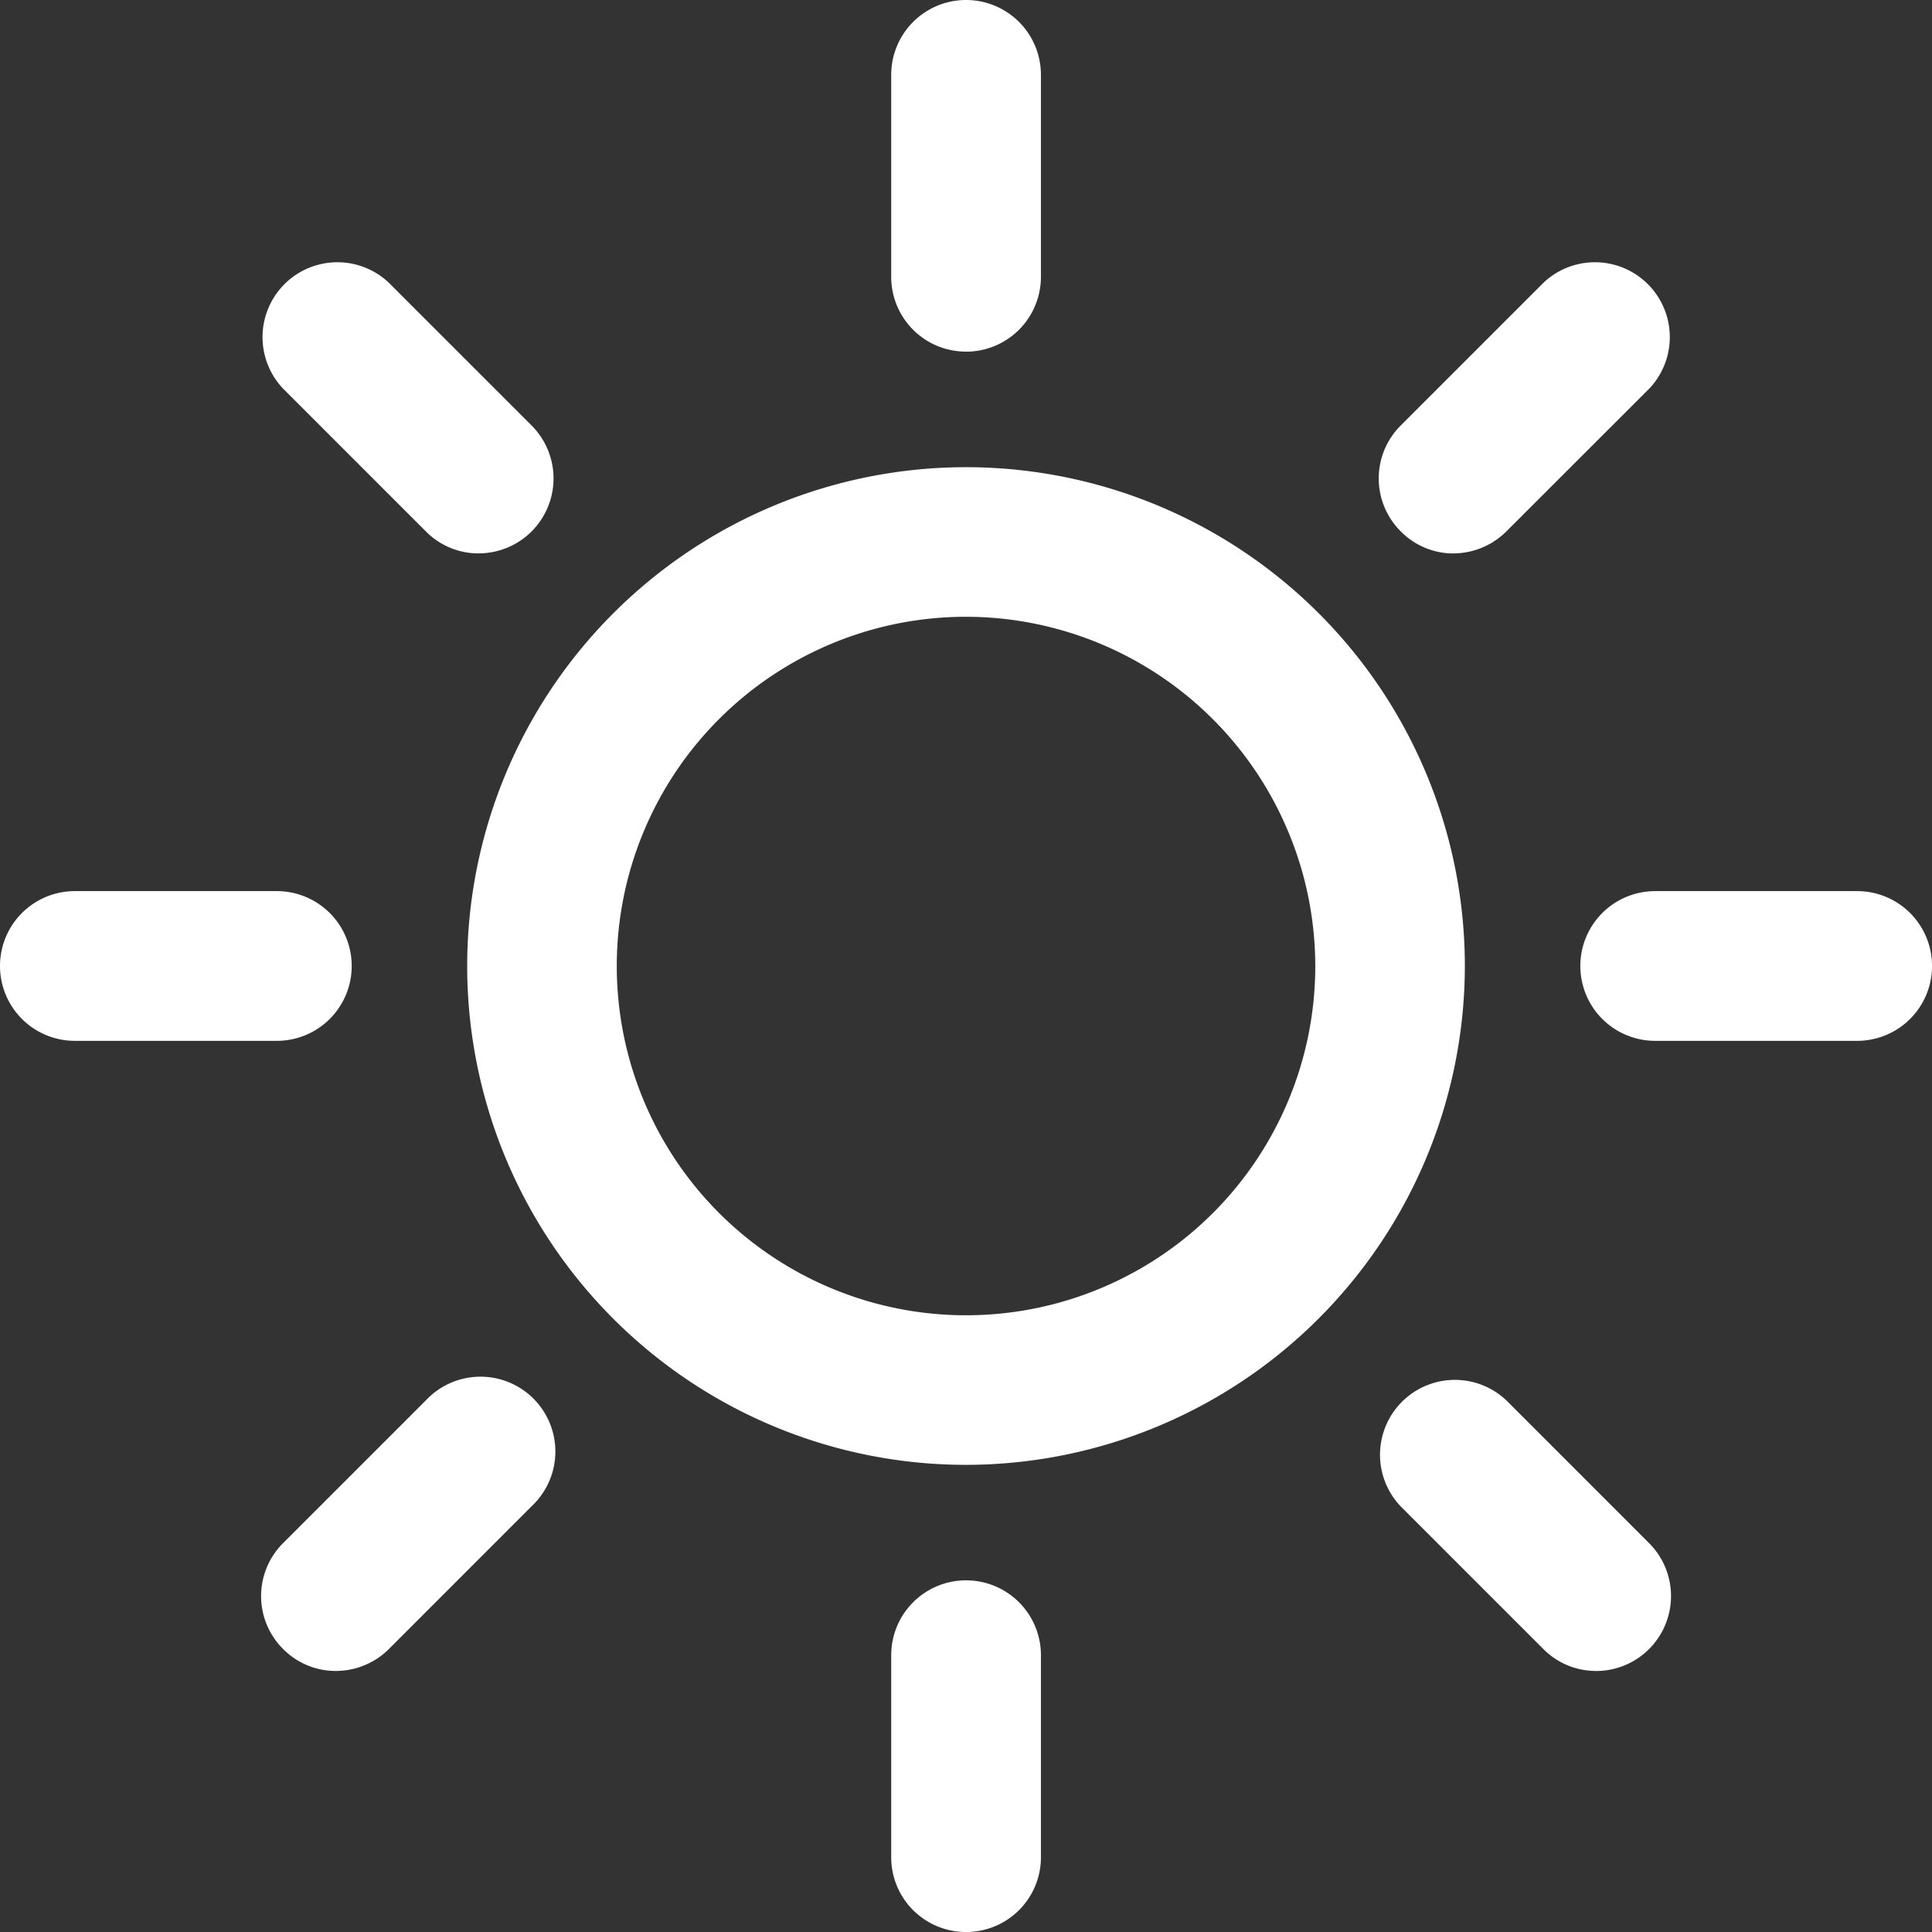 <?xml version="1.0" standalone="no"?><!DOCTYPE svg PUBLIC "-//W3C//DTD SVG 1.1//EN" "http://www.w3.org/Graphics/SVG/1.1/DTD/svg11.dtd"><svg t="1608028280039" class="icon" viewBox="0 0 1024 1024" version="1.1" xmlns="http://www.w3.org/2000/svg" p-id="6148" xmlns:xlink="http://www.w3.org/1999/xlink" width="200" height="200"><rect x="0" y="0" width="1024" height="1024" fill="#333333" stroke="none"/><defs><style type="text/css"></style></defs><path d="M512.012 776.403A264.39 264.39 0 1 1 776.402 512.013 264.671 264.671 0 0 1 512.012 776.403z m0-449.499A185.109 185.109 0 1 0 697.121 512.013 185.339 185.339 0 0 0 512.012 326.904z m0-140.541a39.602 39.602 0 0 1-39.653-39.653V39.679a39.679 39.679 0 1 1 79.358 0v107.057A39.679 39.679 0 0 1 512.012 186.389zM253.664 293.319a39.167 39.167 0 0 1-27.98-11.699l-75.748-75.748a39.679 39.679 0 0 1 56.089-56.089l75.748 75.748a39.705 39.705 0 0 1-28.159 67.762zM146.735 551.666H39.678a39.679 39.679 0 1 1 0-79.358h107.057a39.679 39.679 0 1 1 0 79.358z m31.307 333.969a39.167 39.167 0 0 1-28.005-11.648 39.577 39.577 0 0 1 0-56.089l75.748-75.748a39.679 39.679 0 1 1 56.089 56.089l-75.723 75.748a39.833 39.833 0 0 1-28.108 11.648zM512.012 1024a39.602 39.602 0 0 1-39.653-39.653v-107.057a39.679 39.679 0 1 1 79.358 0v107.057A39.602 39.602 0 0 1 512.012 1024z m333.969-138.364a39.167 39.167 0 0 1-28.006-11.648l-75.748-75.748a39.679 39.679 0 0 1 56.089-56.089l75.748 75.748a39.705 39.705 0 0 1-28.159 67.762z m138.364-333.969h-107.057a39.679 39.679 0 1 1 0-79.358h107.057a39.679 39.679 0 1 1 0 79.358zM770.335 293.343A39.167 39.167 0 0 1 742.406 281.619a39.577 39.577 0 0 1 0-56.089l75.748-75.748a39.679 39.679 0 0 1 56.089 56.089l-75.8 75.748a40.012 40.012 0 0 1-28.107 11.7z" fill="#ffffff" p-id="6149"></path></svg>